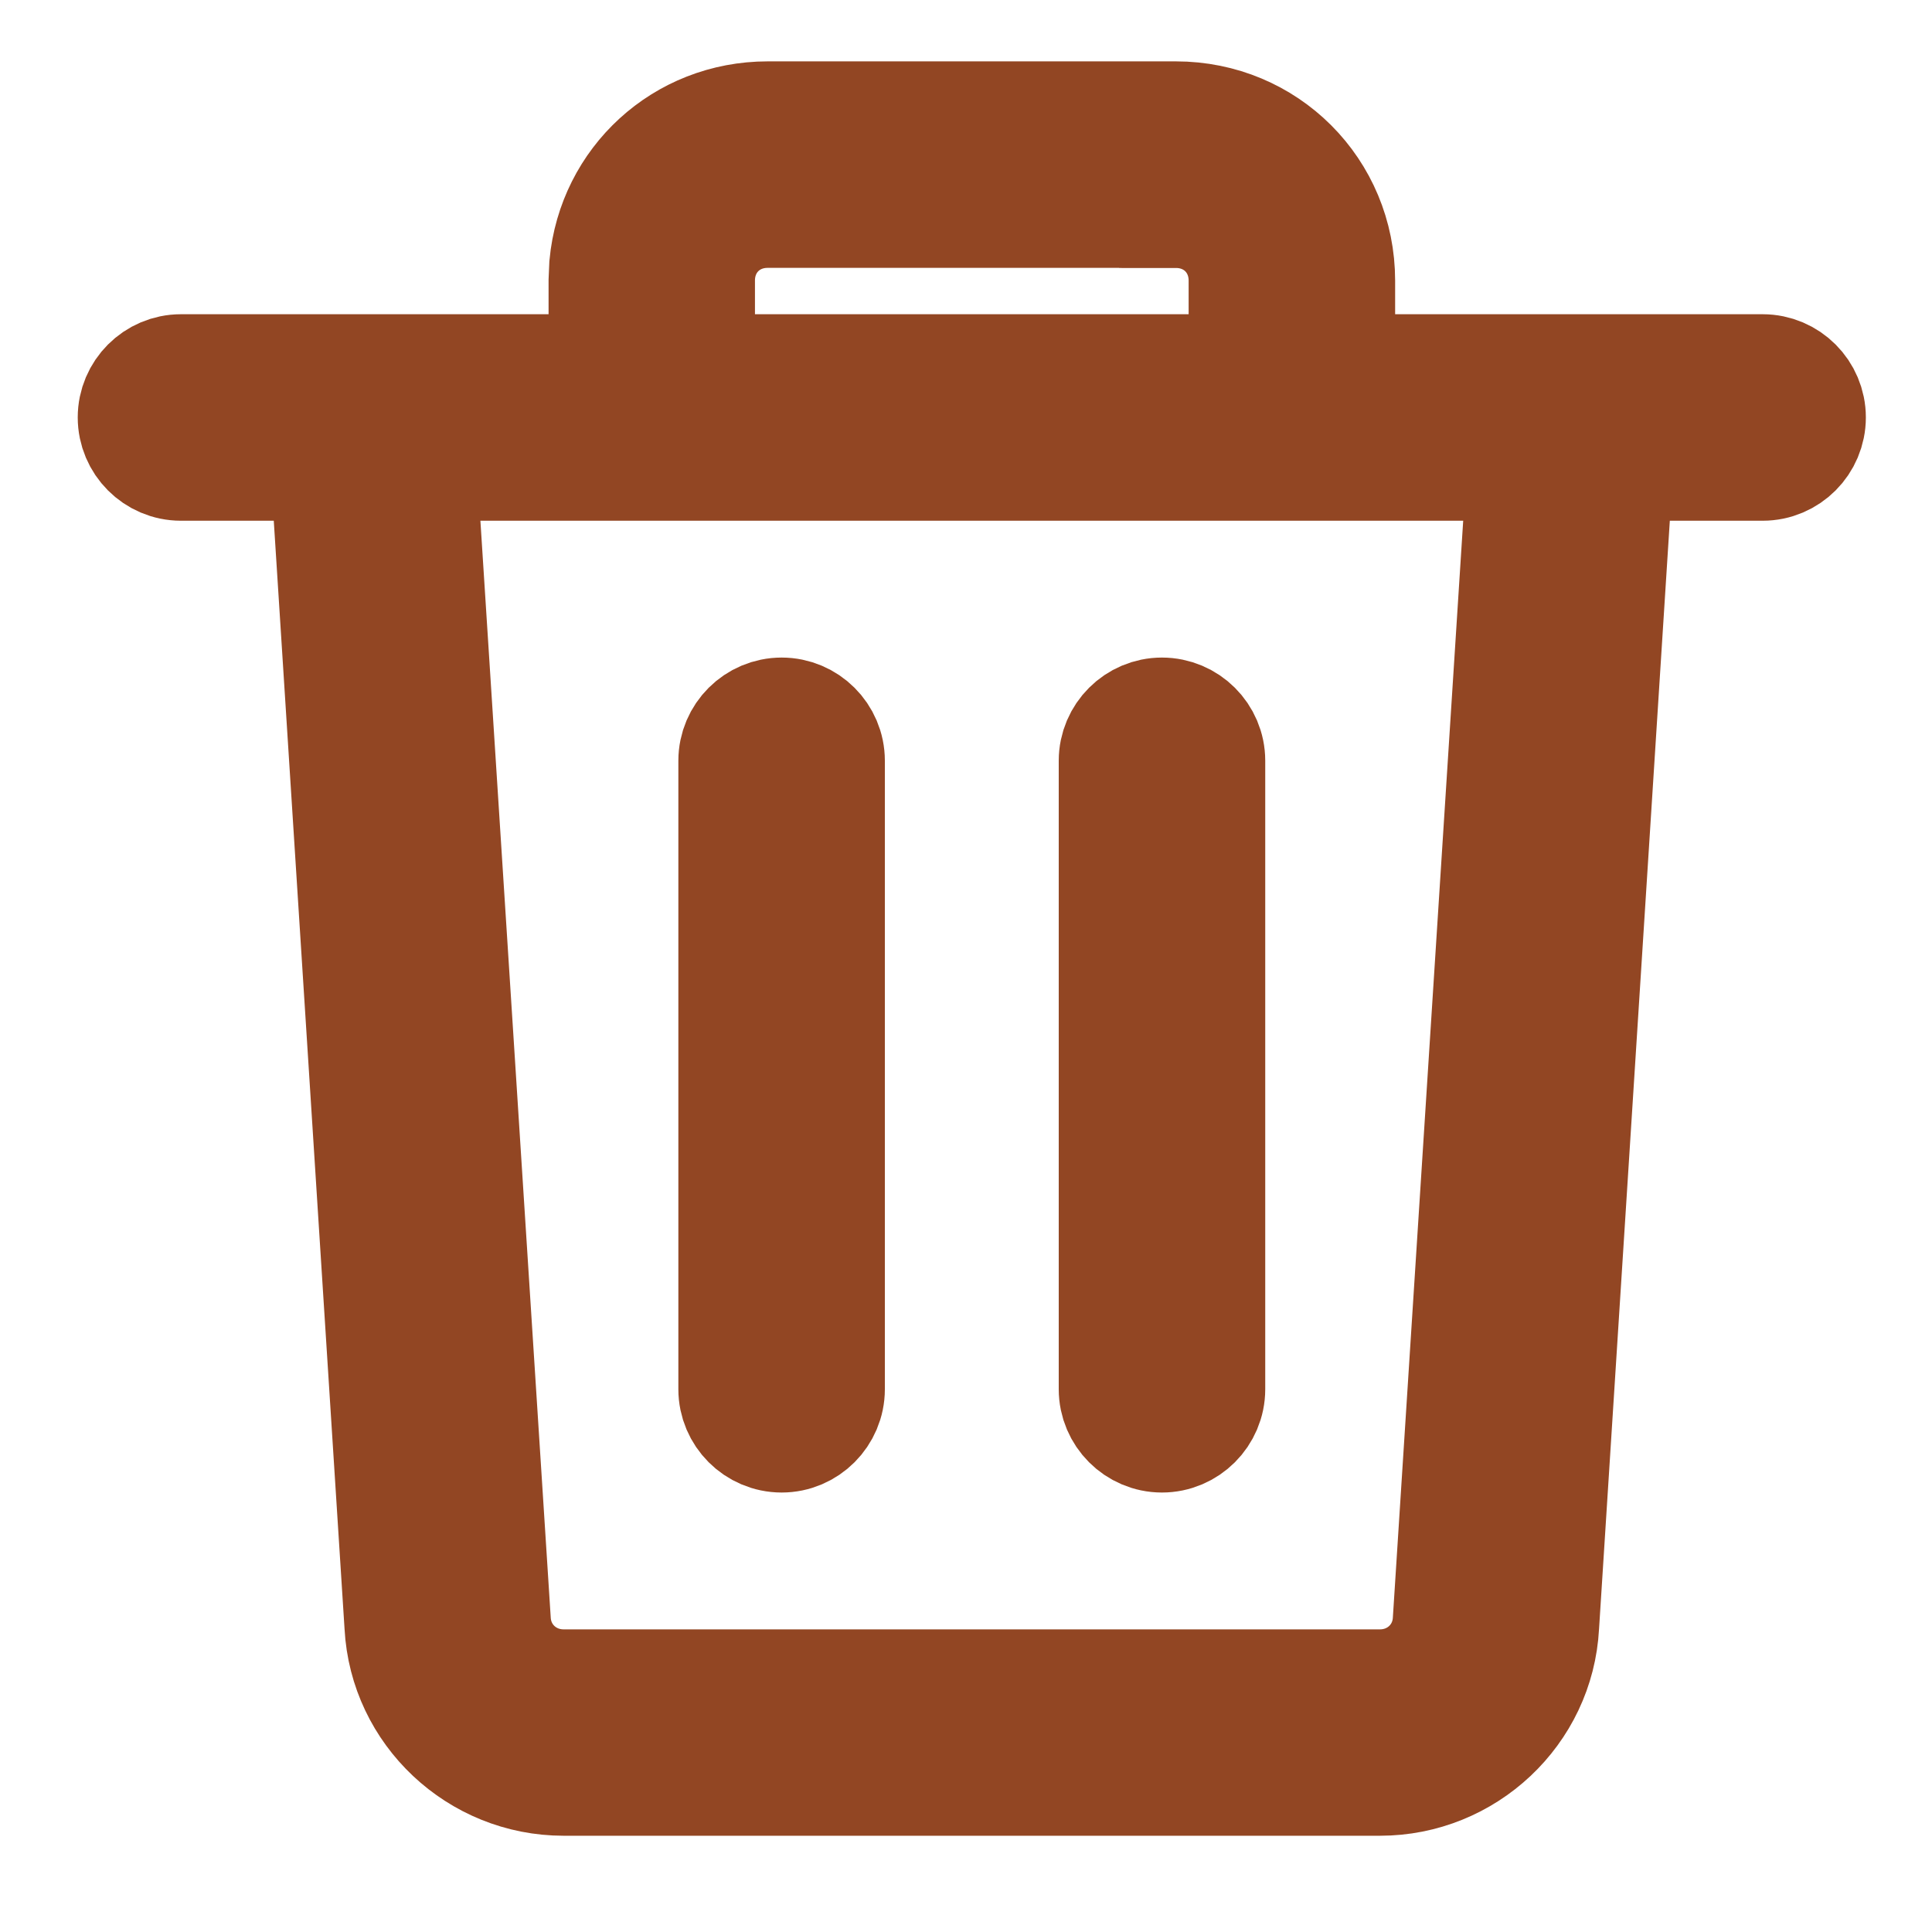 <svg xmlns="http://www.w3.org/2000/svg" width="17" height="17" viewBox="0 0 17 17">
    <g fill="none" fill-rule="evenodd">
        <g fill="#922323" fill-rule="nonzero" stroke="#924623">
            <g>
                <path d="M9.347.04c.796 0 1.429.633 1.429 1.43h0v.795h3.734c.225 0 .408.184.408.408 0 .225-.183.409-.408.409h0-1.286l-.653 10.224c-.04.755-.673 1.347-1.428 1.347h0-7.184c-.755 0-1.388-.592-1.428-1.347h0L1.878 3.082H.592c-.225 0-.408-.184-.408-.409 0-.224.183-.408.408-.408h3.735V1.47h0l.006-.138C4.402.6 5.006.04 5.755.04h0zm3.061 3.042H2.694l.653 10.183c.02.327.286.572.612.572h7.184c.326 0 .592-.245.612-.572h0l.653-10.183zm-6.53 2.204c.224 0 .408.183.408.408h0v5.53c0 .225-.184.409-.408.409-.225 0-.409-.184-.409-.409h0v-5.53c0-.225.184-.408.409-.408zm3.346 0c.225 0 .409.183.409.408h0v5.53c0 .225-.184.409-.409.409-.224 0-.408-.184-.408-.409h0v-5.53c0-.225.184-.408.408-.408zM9.347.857H5.755c-.347 0-.612.265-.612.612h0v.796h4.816V1.47c0-.347-.265-.612-.612-.612h0z" transform="translate(-1024 -408) translate(1025 409)"/>
            </g>
        </g>
    </g>
</svg>
